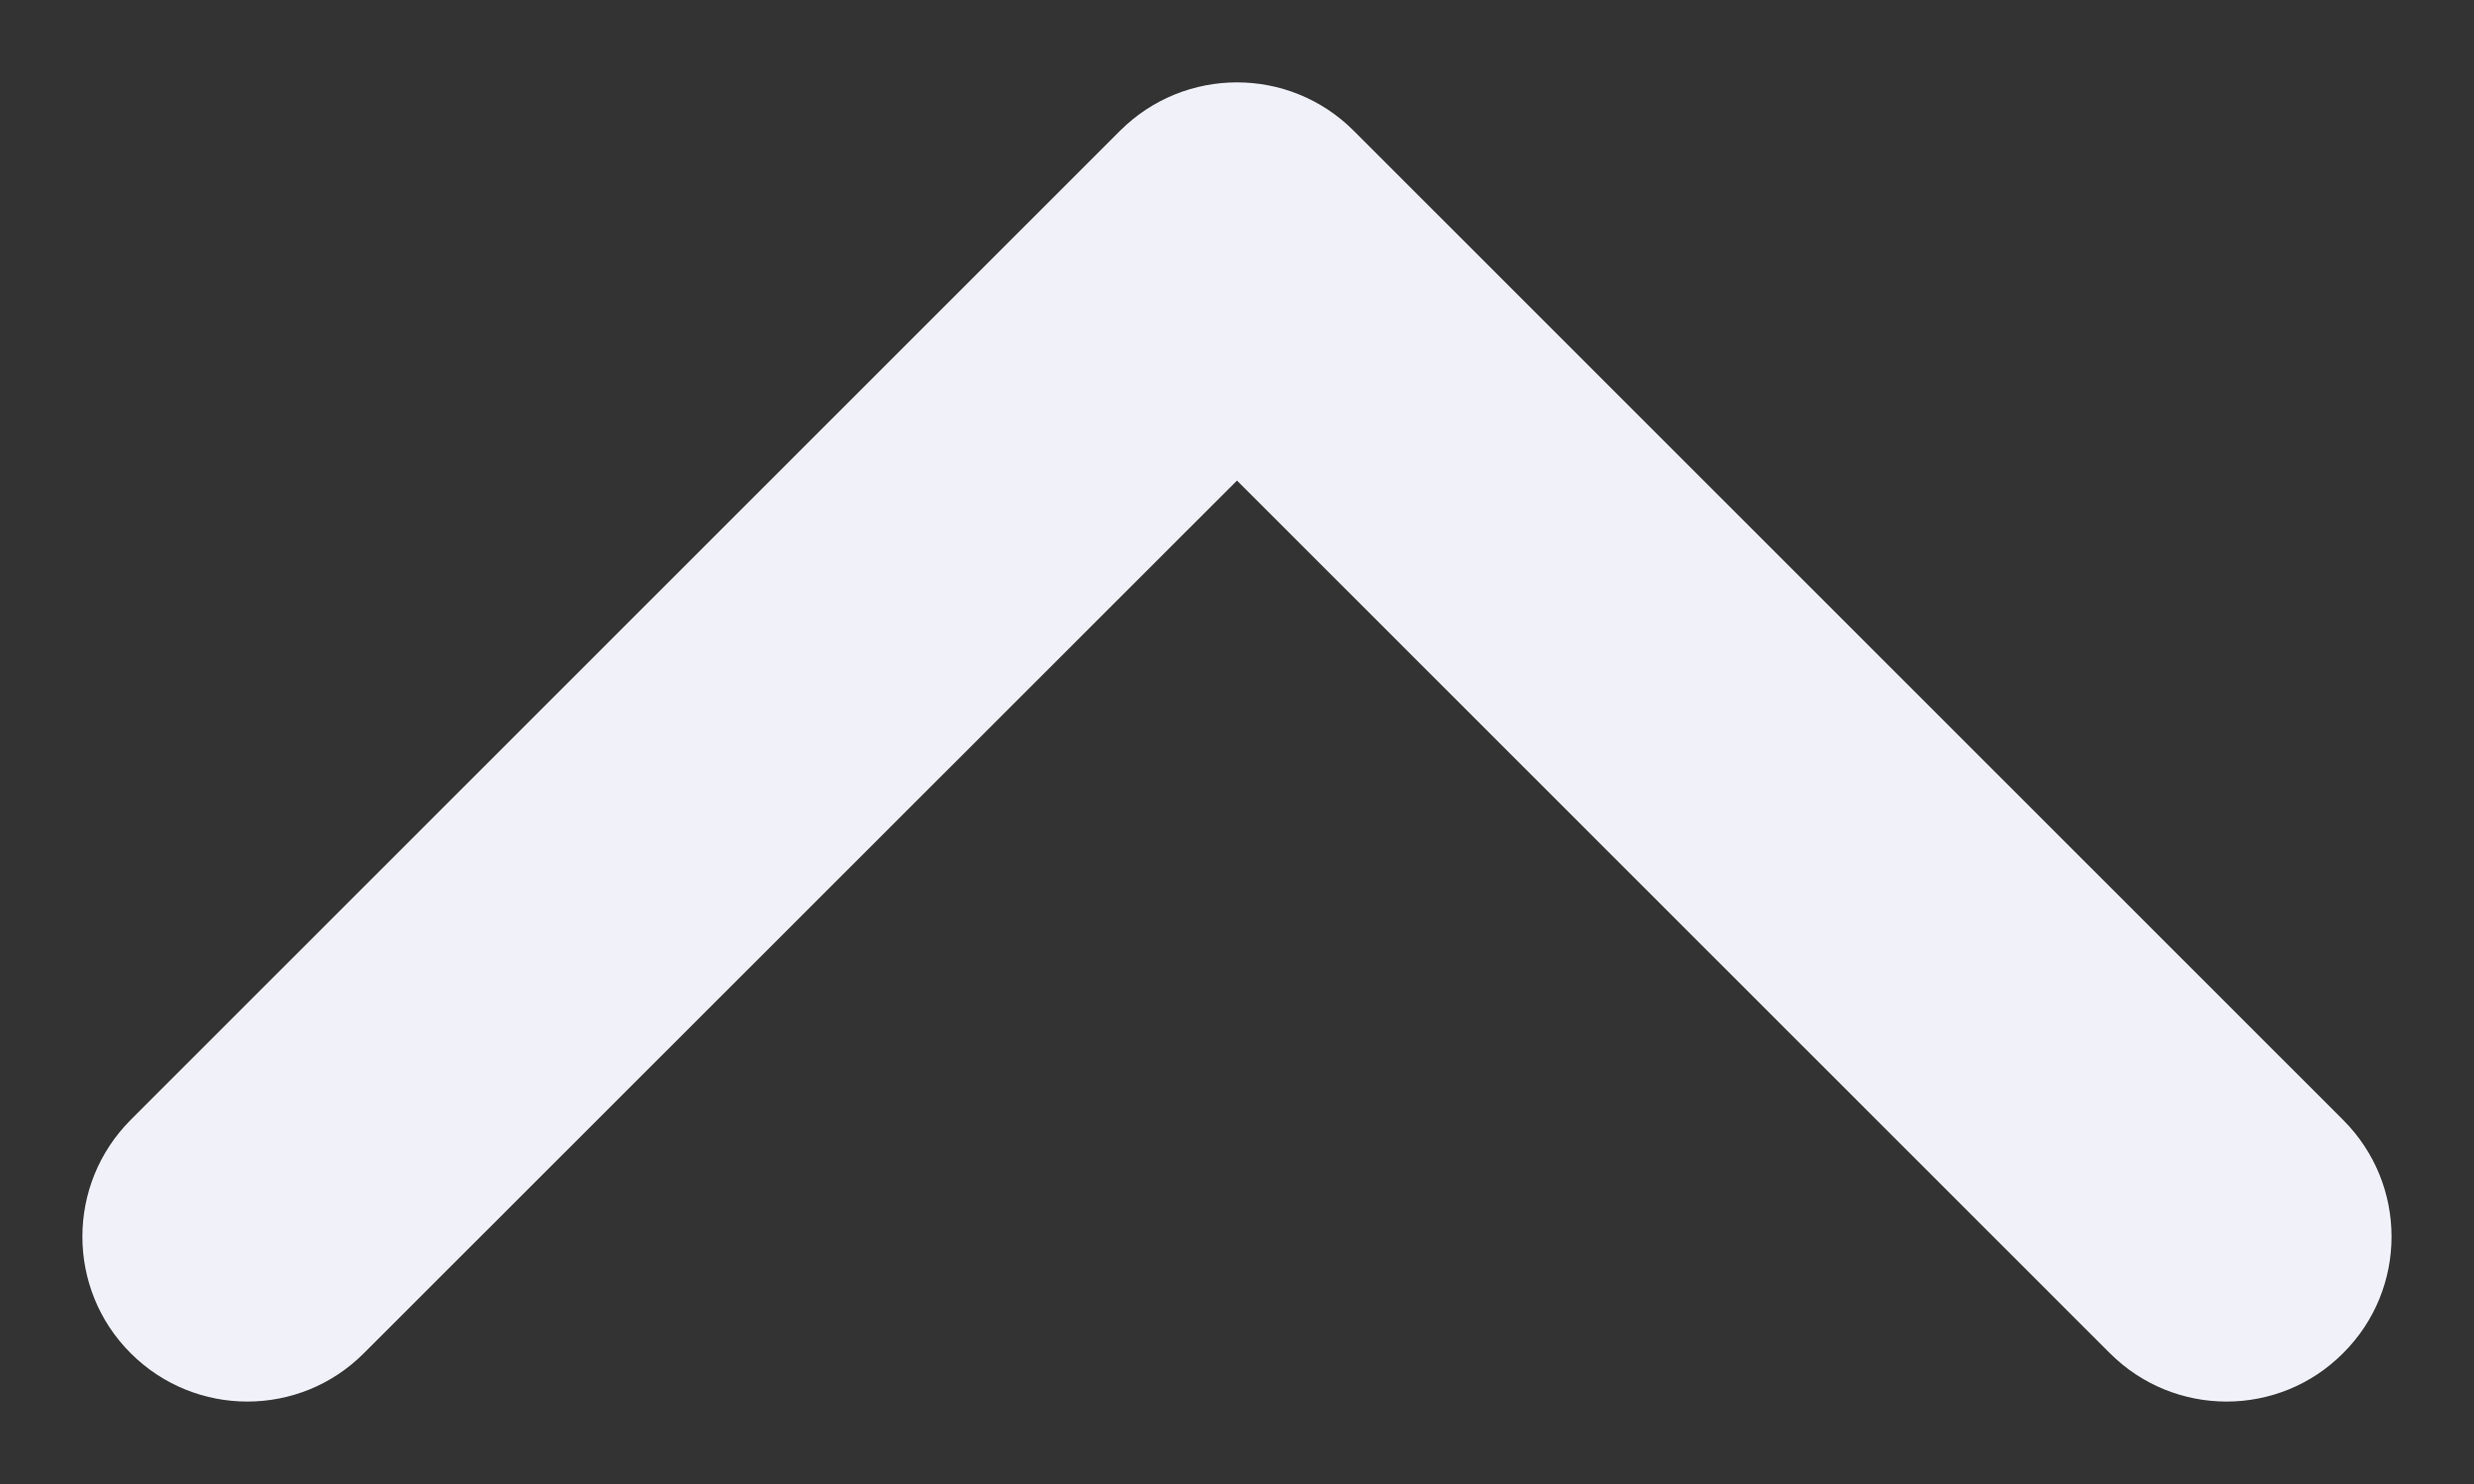 <svg width="10" height="6" viewBox="0 0 10 6" fill="none" xmlns="http://www.w3.org/2000/svg">
<rect x="0" y="0" width="10" height="6" fill="#333333" stroke="none"/>
<path fill-rule="evenodd" clip-rule="evenodd" d="M0.528 5.471C0.268 5.211 0.268 4.789 0.528 4.528L4.528 0.528C4.789 0.268 5.211 0.268 5.471 0.528L9.471 4.528C9.732 4.789 9.732 5.211 9.471 5.471C9.211 5.732 8.789 5.732 8.528 5.471L5 1.943L1.471 5.471C1.211 5.732 0.789 5.732 0.528 5.471Z" fill="#F1F2F9"/>
</svg>
